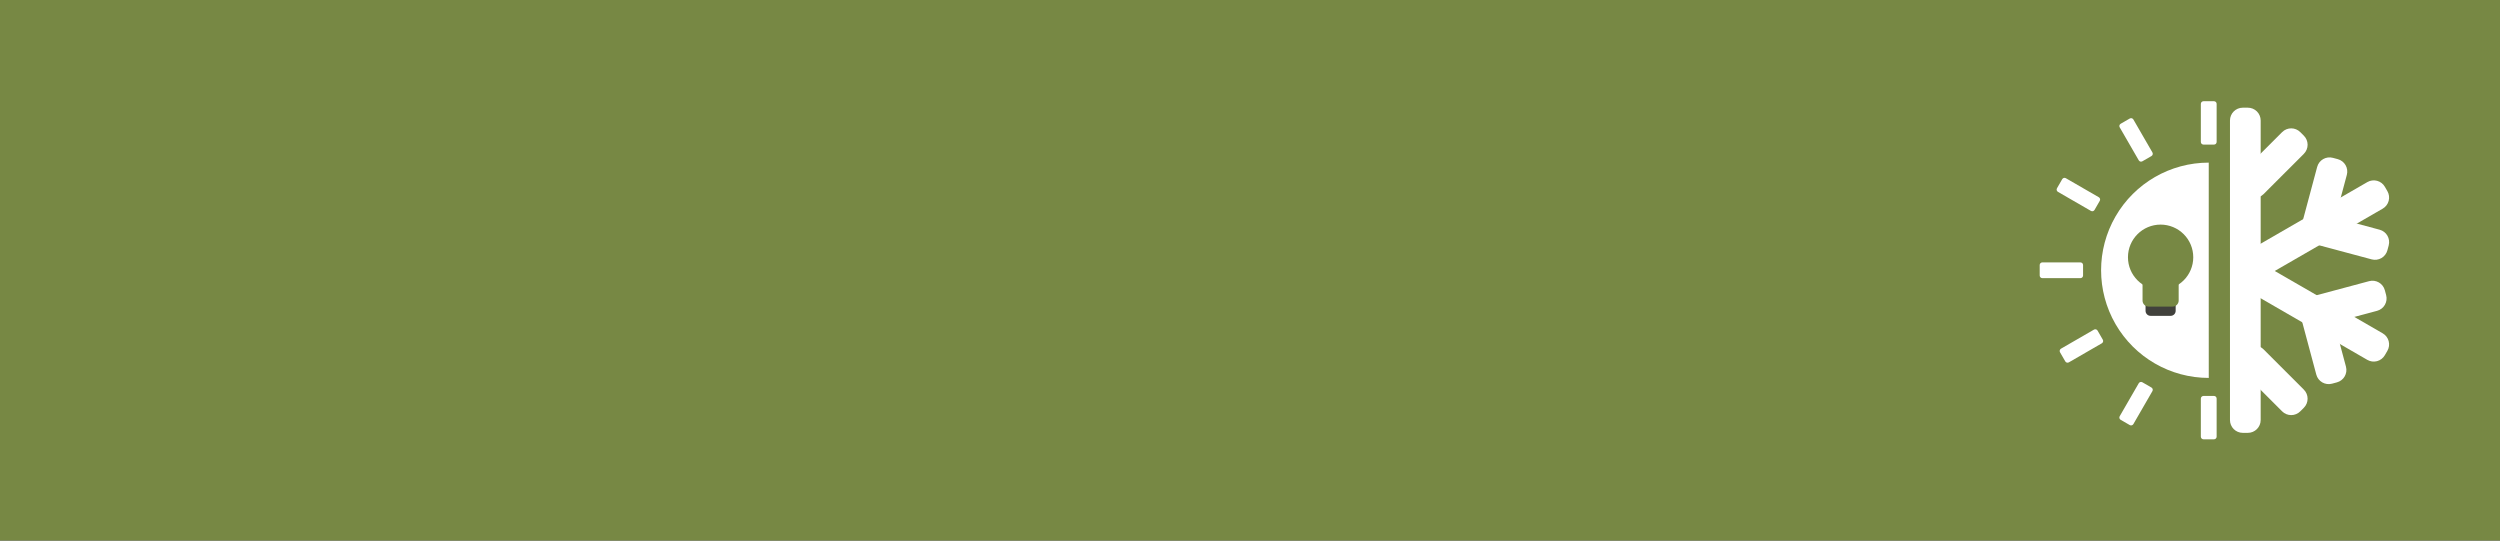 <?xml version="1.0" standalone="yes"?>

<svg version="1.1" viewBox="0.0 0.0 1850.0 400.0" fill="none" stroke="none" stroke-linecap="square" stroke-miterlimit="10" xmlns="http://www.w3.org/2000/svg" xmlns:xlink="http://www.w3.org/1999/xlink"><rect x="0.0" y="0.0" width="1850.0" height="400.0" fill="#333333" stroke="none"/><clipPath id="g2f990dfd9_0_0.0"><path d="m0 0l1850.0 0l0 400.0l-1850.0 0l0 -400.0z" clip-rule="nonzero"></path></clipPath><g clip-path="url(#g2f990dfd9_0_0.0)"><path fill="#778844" d="m0 0l1850.0 0l0 400.0l-1850.0 0z" fill-rule="nonzero"></path><path fill="#ffffff" d="m1634.487 279.661l0 0c-28.462 0.006 -54.765 -15.175 -68.999 -39.822c-14.234 -24.647 -14.237 -55.016 -0.008 -79.666c14.229 -24.65 40.529 -39.835 68.992 -39.835l0 79.662z" fill-rule="nonzero"></path><path fill="#ffffff" d="m1628.628 76.855l0 0c0 -1.076 0.872 -1.948 1.948 -1.948l7.791 0l0 0c0.516 0 1.012 0.205 1.377 0.57c0.365 0.365 0.57 0.861 0.57 1.377l0 28.195c0 1.076 -0.872 1.948 -1.948 1.948l-7.791 0c-1.076 0 -1.948 -0.872 -1.948 -1.948z" fill-rule="nonzero"></path><path fill="#ffffff" d="m1568.582 94.239l0 0c-0.537 -0.93 -0.218 -2.119 0.712 -2.656l6.74 -3.887l0 0c0.447 -0.258 0.978 -0.327 1.476 -0.194c0.498 0.134 0.923 0.46 1.181 0.906l14.1 24.415c0.537 0.93 0.218 2.119 -0.712 2.656l-6.74 3.887c-0.931 0.537 -2.121 0.218 -2.658 -0.713z" fill-rule="nonzero"></path><path fill="#ffffff" d="m1522.879 141.972l0 0c-0.93 -0.537 -1.249 -1.727 -0.713 -2.658l3.886 -6.74l0 0c0.258 -0.447 0.682 -0.773 1.18 -0.907c0.498 -0.134 1.029 -0.064 1.476 0.194l24.415 14.1c0.93 0.537 1.249 1.727 0.713 2.658l-3.887 6.74c-0.537 0.931 -1.726 1.25 -2.656 0.712z" fill-rule="nonzero"></path><path fill="#ffffff" d="m1511.321 205.829l0 0c-1.073 0 -1.943 -0.87 -1.943 -1.943l0 -7.773l0 0c0 -0.515 0.205 -1.01 0.569 -1.374c0.364 -0.364 0.859 -0.569 1.374 -0.569l28.204 0c1.073 0 1.943 0.87 1.943 1.943l0 7.773c0 1.073 -0.87 1.943 -1.943 1.943z" fill-rule="nonzero"></path><path fill="#ffffff" d="m1578.692 313.84l0 0c-0.537 0.93 -1.727 1.249 -2.658 0.713l-6.74 -3.887l0 0c-0.447 -0.258 -0.773 -0.682 -0.907 -1.18c-0.134 -0.498 -0.064 -1.029 0.194 -1.476l14.1 -24.415c0.537 -0.93 1.727 -1.249 2.658 -0.713l6.74 3.887c0.931 0.537 1.25 1.726 0.712 2.656z" fill-rule="nonzero"></path><path fill="#ffffff" d="m1530.959 268.137l0 0c-0.93 0.537 -2.12 0.218 -2.656 -0.712l-3.887 -6.74l0 0c-0.258 -0.447 -0.327 -0.978 -0.194 -1.476c0.134 -0.498 0.46 -0.923 0.906 -1.181l24.415 -14.1c0.93 -0.537 2.12 -0.218 2.656 0.712l3.886 6.74c0.537 0.931 0.218 2.121 -0.713 2.658z" fill-rule="nonzero"></path><path fill="#ffffff" d="m1628.628 294.949l0 0c0 -1.076 0.872 -1.948 1.948 -1.948l7.791 0l0 0c0.516 0 1.012 0.205 1.377 0.57c0.365 0.365 0.57 0.861 0.57 1.377l0 28.195c0 1.076 -0.872 1.948 -1.948 1.948l-7.791 0c-1.076 0 -1.948 -0.872 -1.948 -1.948z" fill-rule="nonzero"></path><path fill="#ffffff" d="m1650.184 89.17l0 0c0 -5.238 4.246 -9.484 9.484 -9.484l3.748 0l0 0c2.515 0 4.927 0.999 6.706 2.778c1.779 1.779 2.778 4.191 2.778 6.706l0 221.659c0 5.238 -4.246 9.484 -9.484 9.484l-3.748 0c-5.238 0 -9.484 -4.246 -9.484 -9.484z" fill-rule="nonzero"></path><path fill="#ffffff" d="m1751.852 134.741l0 0c4.534 -2.618 10.33 -1.063 12.946 3.472l1.872 3.245l0 0c1.256 2.178 1.596 4.766 0.945 7.195c-0.651 2.429 -2.241 4.5 -4.418 5.757l-96.842 55.909c-4.534 2.618 -10.33 1.063 -12.946 -3.472l-1.872 -3.245c-2.616 -4.535 -1.061 -10.334 3.474 -12.952z" fill-rule="nonzero"></path><path fill="#ffffff" d="m1763.207 246.663l0 0c4.532 2.617 6.08 8.411 3.458 12.94l-1.876 3.241l0 0c-1.259 2.175 -3.331 3.762 -5.76 4.411c-2.429 0.649 -5.016 0.308 -7.193 -0.949l-96.851 -55.937c-4.532 -2.617 -6.08 -8.411 -3.458 -12.94l1.876 -3.241c2.622 -4.529 8.421 -6.079 12.953 -3.462z" fill-rule="nonzero"></path><path fill="#ffffff" d="m1688.784 97.762l0 0c3.706 -3.706 9.714 -3.706 13.42 0l2.652 2.652l0 0c1.78 1.78 2.779 4.193 2.779 6.71c0 2.517 -1 4.93 -2.779 6.71l-29.832 29.832c-3.706 3.706 -9.714 3.706 -13.42 0l-2.652 -2.652c-3.706 -3.706 -3.706 -9.714 0 -13.42z" fill-rule="nonzero"></path><path fill="#ffffff" d="m1704.847 288.329l0 0c3.706 3.706 3.706 9.714 0 13.42l-2.652 2.652l0 0c-1.78 1.78 -4.193 2.779 -6.71 2.779c-2.517 0 -4.93 -1 -6.71 -2.779l-29.832 -29.832c-3.706 -3.706 -3.706 -9.714 0 -13.42l2.652 -2.652c3.706 -3.706 9.714 -3.706 13.42 0z" fill-rule="nonzero"></path><path fill="#ffffff" d="m1736.016 271.328l0 0c1.356 5.062 -1.648 10.265 -6.71 11.622l-3.622 0.971l0 0c-2.431 0.651 -5.021 0.31 -7.2 -0.948c-2.179 -1.258 -3.77 -3.331 -4.421 -5.762l-10.924 -40.781c-1.356 -5.062 1.648 -10.265 6.71 -11.622l3.622 -0.971c5.062 -1.356 10.265 1.648 11.621 6.71z" fill-rule="nonzero"></path><path fill="#ffffff" d="m1753.154 208.058l0 0c5.062 -1.356 10.266 1.648 11.622 6.71l0.971 3.622l0 0c0.651 2.431 0.31 5.021 -0.948 7.2c-1.258 2.179 -3.331 3.77 -5.762 4.421l-40.781 10.924c-5.062 1.356 -10.265 -1.648 -11.622 -6.71l-0.971 -3.622c-1.356 -5.062 1.648 -10.265 6.71 -11.621z" fill-rule="nonzero"></path><path fill="#ffffff" d="m1714.708 123.507l0 0c1.356 -5.062 6.559 -8.066 11.621 -6.71l3.622 0.971l0 0c2.431 0.651 4.504 2.242 5.762 4.421c1.258 2.18 1.6 4.77 0.948 7.201l-10.924 40.781c-1.356 5.062 -6.559 8.066 -11.621 6.71l-3.622 -0.971c-5.062 -1.356 -8.066 -6.56 -6.71 -11.622z" fill-rule="nonzero"></path><path fill="#ffffff" d="m1760.931 169.985l0 0c5.062 1.356 8.066 6.559 6.71 11.621l-0.971 3.622l0 0c-0.651 2.431 -2.242 4.504 -4.421 5.762c-2.179 1.258 -4.77 1.6 -7.201 0.948l-40.781 -10.924c-5.062 -1.356 -8.066 -6.559 -6.71 -11.621l0.971 -3.622c1.356 -5.062 6.56 -8.066 11.622 -6.71z" fill-rule="nonzero"></path><path fill="#41413c" d="m1587.71 215.163l0 0c0 -2.051 1.663 -3.714 3.714 -3.714l14.854 0l0 0c0.985 0 1.93 0.391 2.626 1.088c0.696 0.696 1.088 1.641 1.088 2.626l0 14.854c0 2.051 -1.663 3.714 -3.714 3.714l-14.854 0c-2.051 0 -3.714 -1.663 -3.714 -3.714z" fill-rule="nonzero"></path><path fill="#778844" d="m1574.691 190.366l0 0c0 -13.343 10.817 -24.16 24.16 -24.16l0 0c6.408 0 12.553 2.545 17.084 7.076c4.531 4.531 7.076 10.676 7.076 17.084l0 0c0 13.343 -10.817 24.16 -24.16 24.16l0 0c-13.343 0 -24.16 -10.817 -24.16 -24.16z" fill-rule="nonzero"></path><path fill="#778844" d="m1585.486 204.594l0 0c0 -2.46 1.995 -4.455 4.455 -4.455l17.82 0l0 0c1.182 0 2.315 0.469 3.15 1.305c0.835 0.835 1.305 1.969 1.305 3.15l0 17.82c0 2.46 -1.995 4.455 -4.455 4.455l-17.82 0c-2.46 0 -4.455 -1.995 -4.455 -4.455z" fill-rule="nonzero"></path></g></svg>

